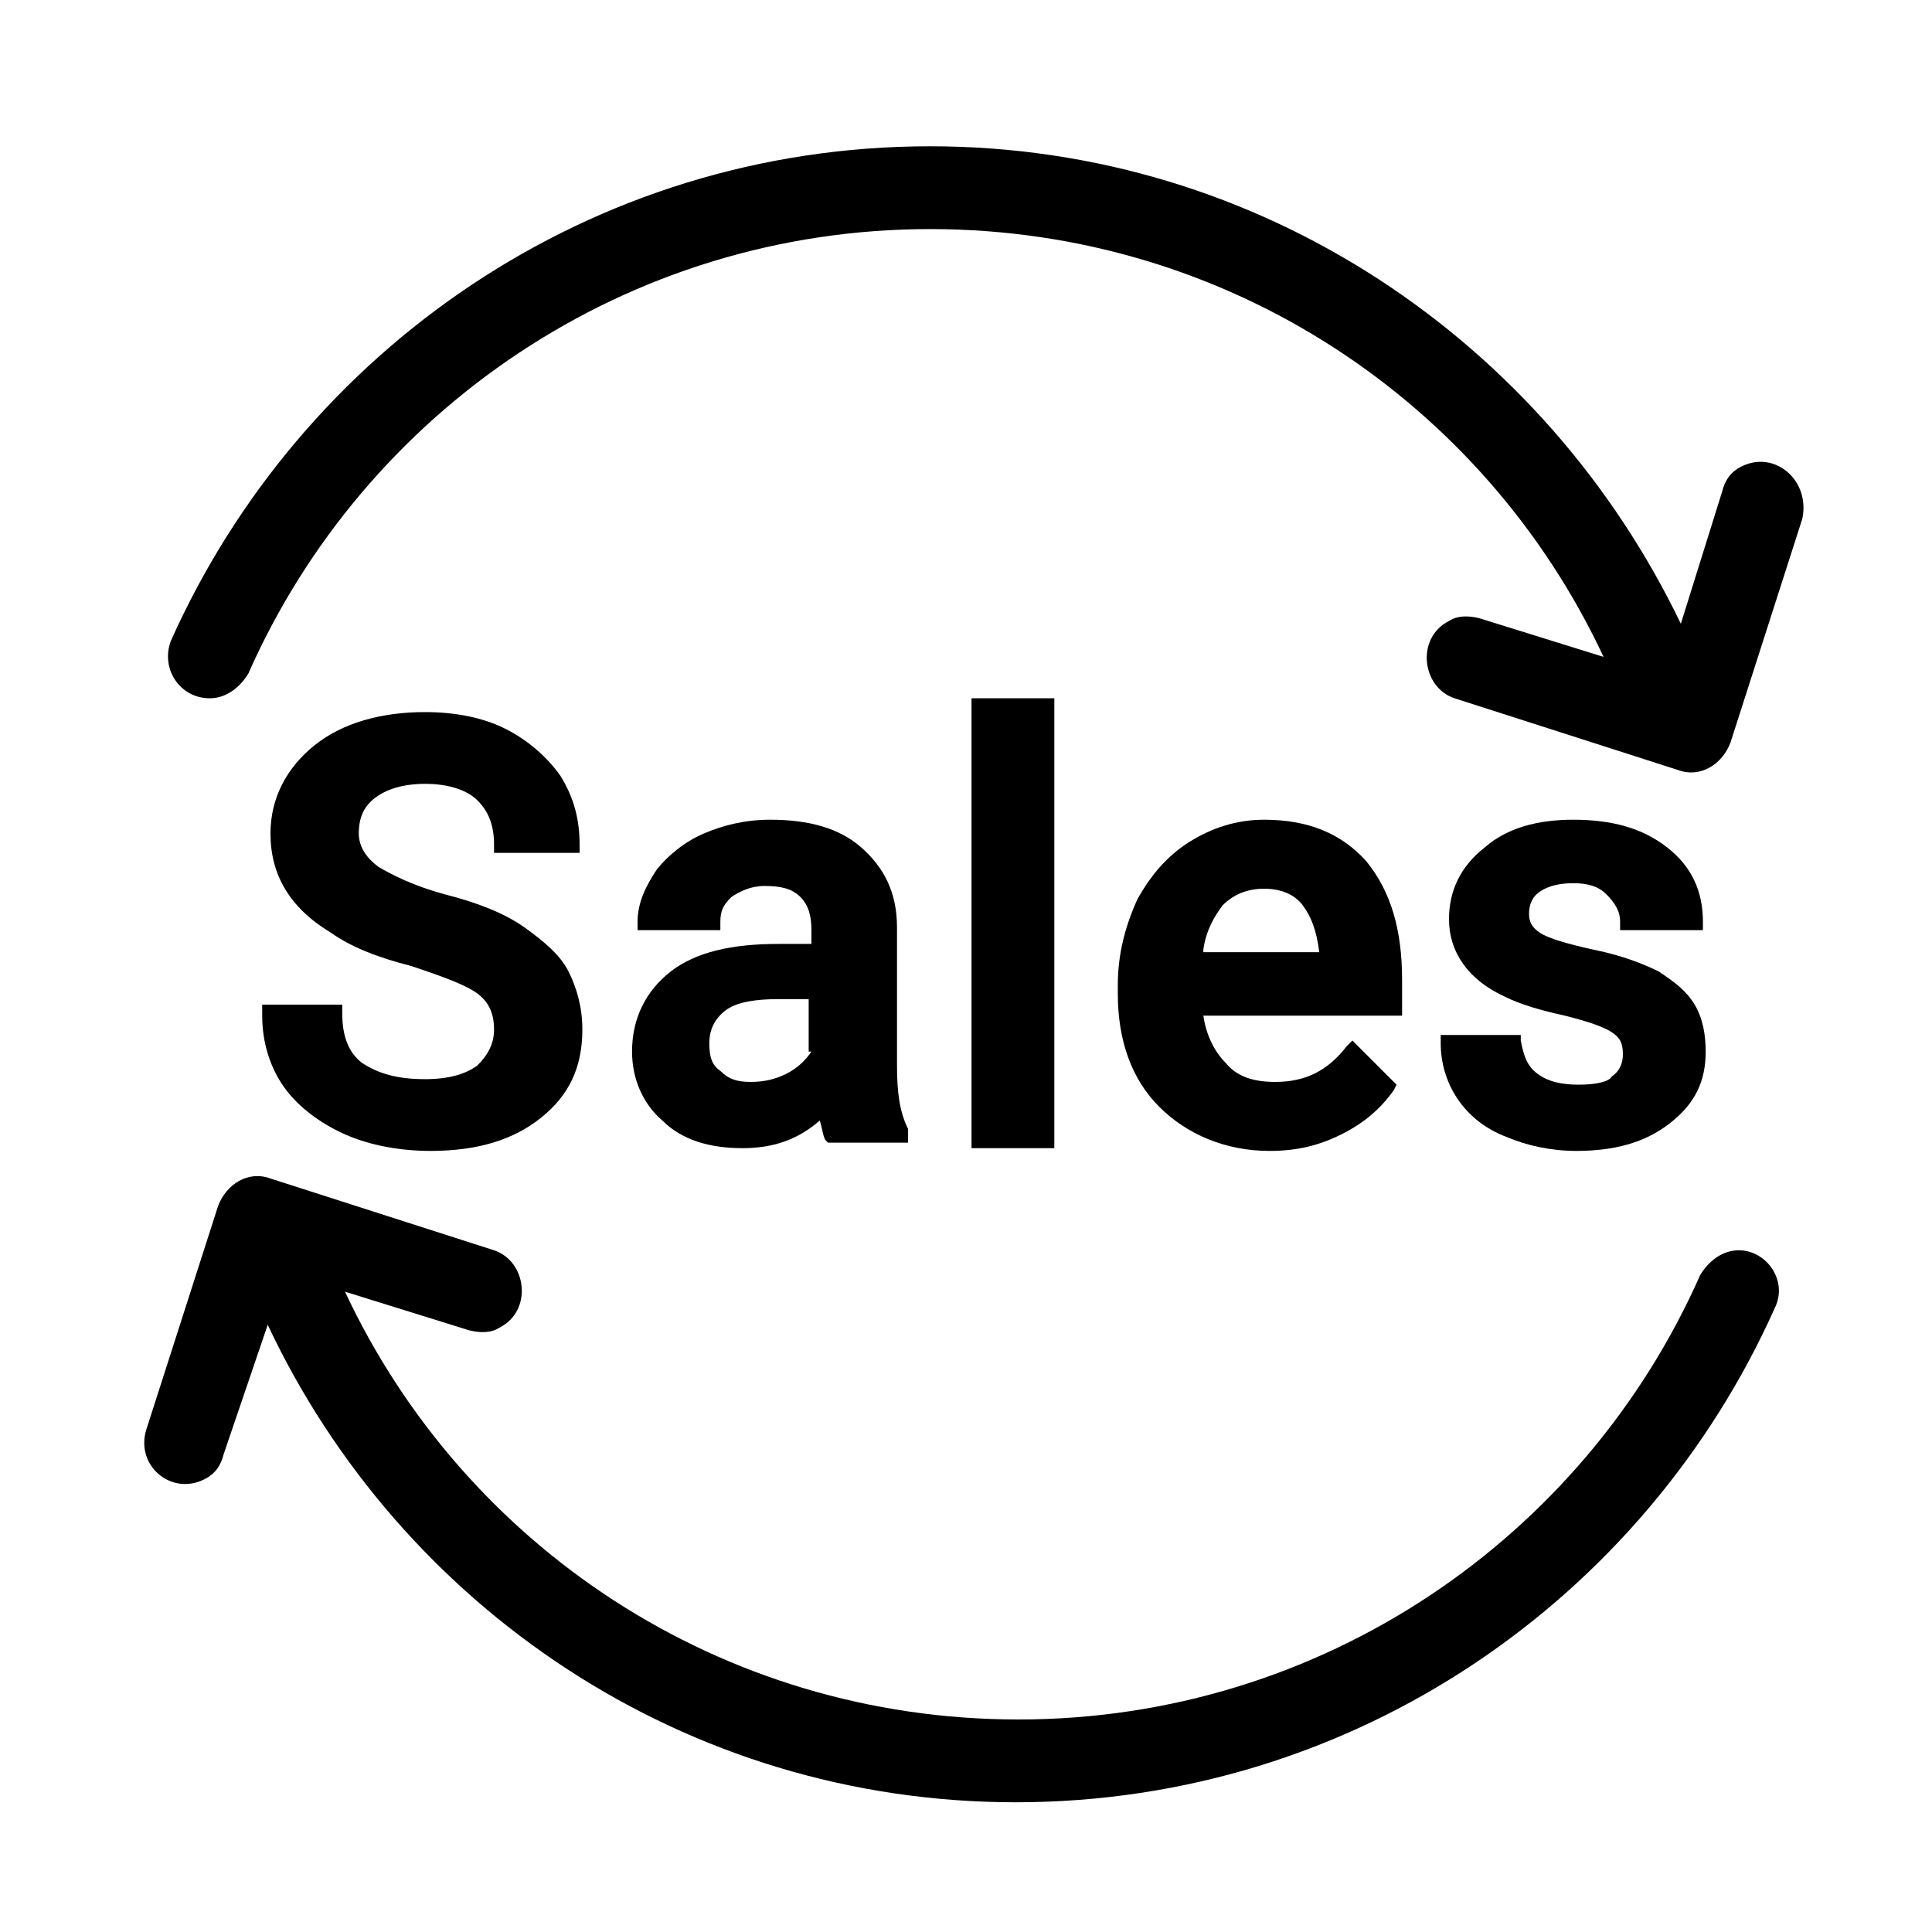 <?xml version="1.0" encoding="utf-8"?>
<!-- Generator: Adobe Illustrator 23.0.5, SVG Export Plug-In . SVG Version: 6.00 Build 0)  -->
<svg version="1.0" id="Layer_1" xmlns="http://www.w3.org/2000/svg" xmlns:xlink="http://www.w3.org/1999/xlink" x="0px" y="0px"
	 viewBox="0 0 70 70" style="enable-background:new 0 0 70 70;" xml:space="preserve">
<style type="text/css">
	 
</style>
<g>
	<path class="st0" d="M63.1,16.9c-0.4,0.2-0.6,0.5-0.7,0.9l-1.5,4.8C56,12.4,45.7,5.3,33.7,5.3c-12.3,0-22.8,7.4-27.5,17.9
		c-0.4,1,0.3,2.1,1.4,2.1h0c0.6,0,1.1-0.4,1.4-0.9c4.2-9.5,13.7-16.1,24.7-16.1c10.8,0,20.1,6.3,24.4,15.5l-4.5-1.4
		c-0.4-0.1-0.8-0.1-1.1,0.1v0c-1.2,0.6-1,2.4,0.2,2.8l8.1,2.6c0.8,0.3,1.6-0.2,1.9-1l2.6-8.1C65.6,17.4,64.3,16.3,63.1,16.9z"/>
	<path class="st0" d="M63,45.3L63,45.3c-0.6,0-1.1,0.4-1.4,0.9c-4.2,9.5-13.7,16.1-24.7,16.1c-10.8,0-20.1-6.3-24.4-15.5l4.5,1.4
		c0.4,0.1,0.8,0.1,1.1-0.1c1.2-0.6,1-2.4-0.2-2.8l-8.1-2.6c-0.8-0.3-1.6,0.2-1.9,1l-2.6,8.1c-0.4,1.3,0.9,2.4,2.1,1.8v0
		c0.4-0.2,0.6-0.5,0.7-0.9L9.7,48c4.8,10.2,15.1,17.3,27.1,17.3c12.3,0,22.8-7.4,27.5-17.9C64.8,46.4,64,45.3,63,45.3z"/>
	<path class="st0" d="M9.5,36.5v0.3c0,1,0.3,1.9,0.8,2.6c0.5,0.7,1.3,1.3,2.2,1.7c0.9,0.4,2,0.6,3.1,0.6c1.7,0,3-0.4,4-1.2
		c1-0.8,1.5-1.8,1.5-3.2c0-0.8-0.2-1.5-0.5-2.1c-0.3-0.6-0.9-1.1-1.6-1.6c-0.7-0.5-1.7-0.9-2.9-1.2c-1.1-0.3-1.9-0.7-2.4-1
		c-0.4-0.3-0.7-0.7-0.7-1.2c0-0.6,0.2-1,0.6-1.3c0.4-0.3,1-0.5,1.8-0.5c0.8,0,1.5,0.2,1.9,0.6c0.4,0.4,0.6,0.9,0.6,1.6v0.3h3.1v-0.3
		c0-0.9-0.2-1.7-0.7-2.5c-0.5-0.7-1.2-1.3-2-1.7c-0.8-0.4-1.8-0.6-2.9-0.6c-1.6,0-3,0.4-4,1.2c-1,0.8-1.6,1.9-1.6,3.2
		c0,1.5,0.7,2.7,2.2,3.6c0.7,0.5,1.7,0.9,2.9,1.2c1.2,0.4,2,0.7,2.4,1c0.4,0.3,0.6,0.7,0.6,1.3c0,0.5-0.2,0.9-0.6,1.3
		c-0.4,0.3-1,0.5-1.9,0.5c-1,0-1.7-0.2-2.3-0.6c-0.5-0.4-0.7-1-0.7-1.8v-0.3H9.5z"/>
	<path class="st0" d="M28.2,34.2c-1.7,0-3,0.3-3.9,1c-0.9,0.7-1.4,1.7-1.4,2.9c0,1,0.4,1.9,1.1,2.5c0.7,0.7,1.7,1,2.9,1
		c1.1,0,2-0.3,2.8-1c0.1,0.3,0.1,0.5,0.2,0.7l0.1,0.1h2.9V41l0-0.1c-0.3-0.6-0.4-1.3-0.4-2.3v-5c0-1.3-0.5-2.2-1.3-2.9
		c-0.8-0.7-1.9-1-3.3-1c-0.9,0-1.7,0.2-2.4,0.5c-0.7,0.3-1.3,0.8-1.7,1.3c-0.4,0.6-0.7,1.2-0.7,1.9v0.3h3v-0.3
		c0-0.4,0.1-0.6,0.4-0.9c0.3-0.2,0.7-0.4,1.2-0.4c0.6,0,1,0.1,1.3,0.4c0.3,0.3,0.4,0.7,0.4,1.2v0.5H28.2z M29.4,38.1
		c-0.2,0.3-0.5,0.6-0.9,0.8c-0.4,0.2-0.8,0.3-1.3,0.3c-0.5,0-0.8-0.1-1.1-0.4c-0.3-0.2-0.4-0.5-0.4-1c0-0.5,0.2-0.9,0.6-1.2
		c0.4-0.3,1.1-0.4,1.9-0.4h1.1V38.1z"/>
	<rect x="35.2" y="25.3" class="st0" width="3" height="16.3"/>
	<path class="st0" d="M50.8,35.5c0-1.8-0.4-3.2-1.3-4.3c-0.9-1-2.1-1.5-3.7-1.5c-1,0-1.9,0.3-2.7,0.8s-1.4,1.2-1.9,2.1
		c-0.4,0.9-0.7,1.9-0.7,3.1V36c0,1.7,0.5,3.1,1.5,4.1c1,1,2.4,1.6,4,1.6c1,0,1.8-0.2,2.6-0.6c0.8-0.4,1.4-0.9,1.9-1.6l0.1-0.2
		L49,37.7l-0.2,0.2c-0.7,0.9-1.5,1.3-2.6,1.3c-0.8,0-1.4-0.2-1.8-0.7c-0.4-0.4-0.7-1-0.8-1.7h7.2V35.5z M43.6,34.4
		c0.1-0.7,0.4-1.2,0.7-1.6c0.4-0.4,0.9-0.6,1.5-0.6c0.6,0,1.1,0.2,1.4,0.6c0.3,0.4,0.5,0.9,0.6,1.7H43.6z"/>
	<path class="st0" d="M57.2,39.3c-0.6,0-1.1-0.1-1.5-0.4c-0.4-0.3-0.5-0.7-0.6-1.2l0-0.2h-2.9v0.3c0,0.7,0.2,1.4,0.6,2
		c0.4,0.6,1,1.1,1.8,1.4c0.7,0.3,1.6,0.5,2.5,0.5c1.4,0,2.5-0.3,3.4-1c0.9-0.7,1.3-1.5,1.3-2.6c0-0.6-0.1-1.2-0.4-1.7
		c-0.3-0.5-0.7-0.8-1.3-1.2c-0.6-0.3-1.4-0.6-2.4-0.8c-0.9-0.2-1.6-0.4-1.9-0.6c-0.3-0.2-0.4-0.4-0.4-0.7c0-0.3,0.1-0.6,0.4-0.8
		c0.3-0.2,0.7-0.3,1.2-0.3c0.5,0,0.9,0.1,1.2,0.4c0.3,0.3,0.5,0.6,0.5,1v0.3h3v-0.3c0-1.1-0.4-2-1.3-2.7c-0.9-0.7-2-1-3.4-1
		c-1.3,0-2.4,0.3-3.2,1c-0.9,0.7-1.3,1.6-1.3,2.6c0,1.2,0.7,2.2,2,2.8c0.6,0.3,1.3,0.5,2.2,0.7c0.8,0.2,1.4,0.4,1.7,0.6
		c0.3,0.2,0.4,0.4,0.4,0.8c0,0.3-0.1,0.6-0.4,0.8C58.3,39.2,57.8,39.3,57.2,39.3z"/>
</g>
</svg>
